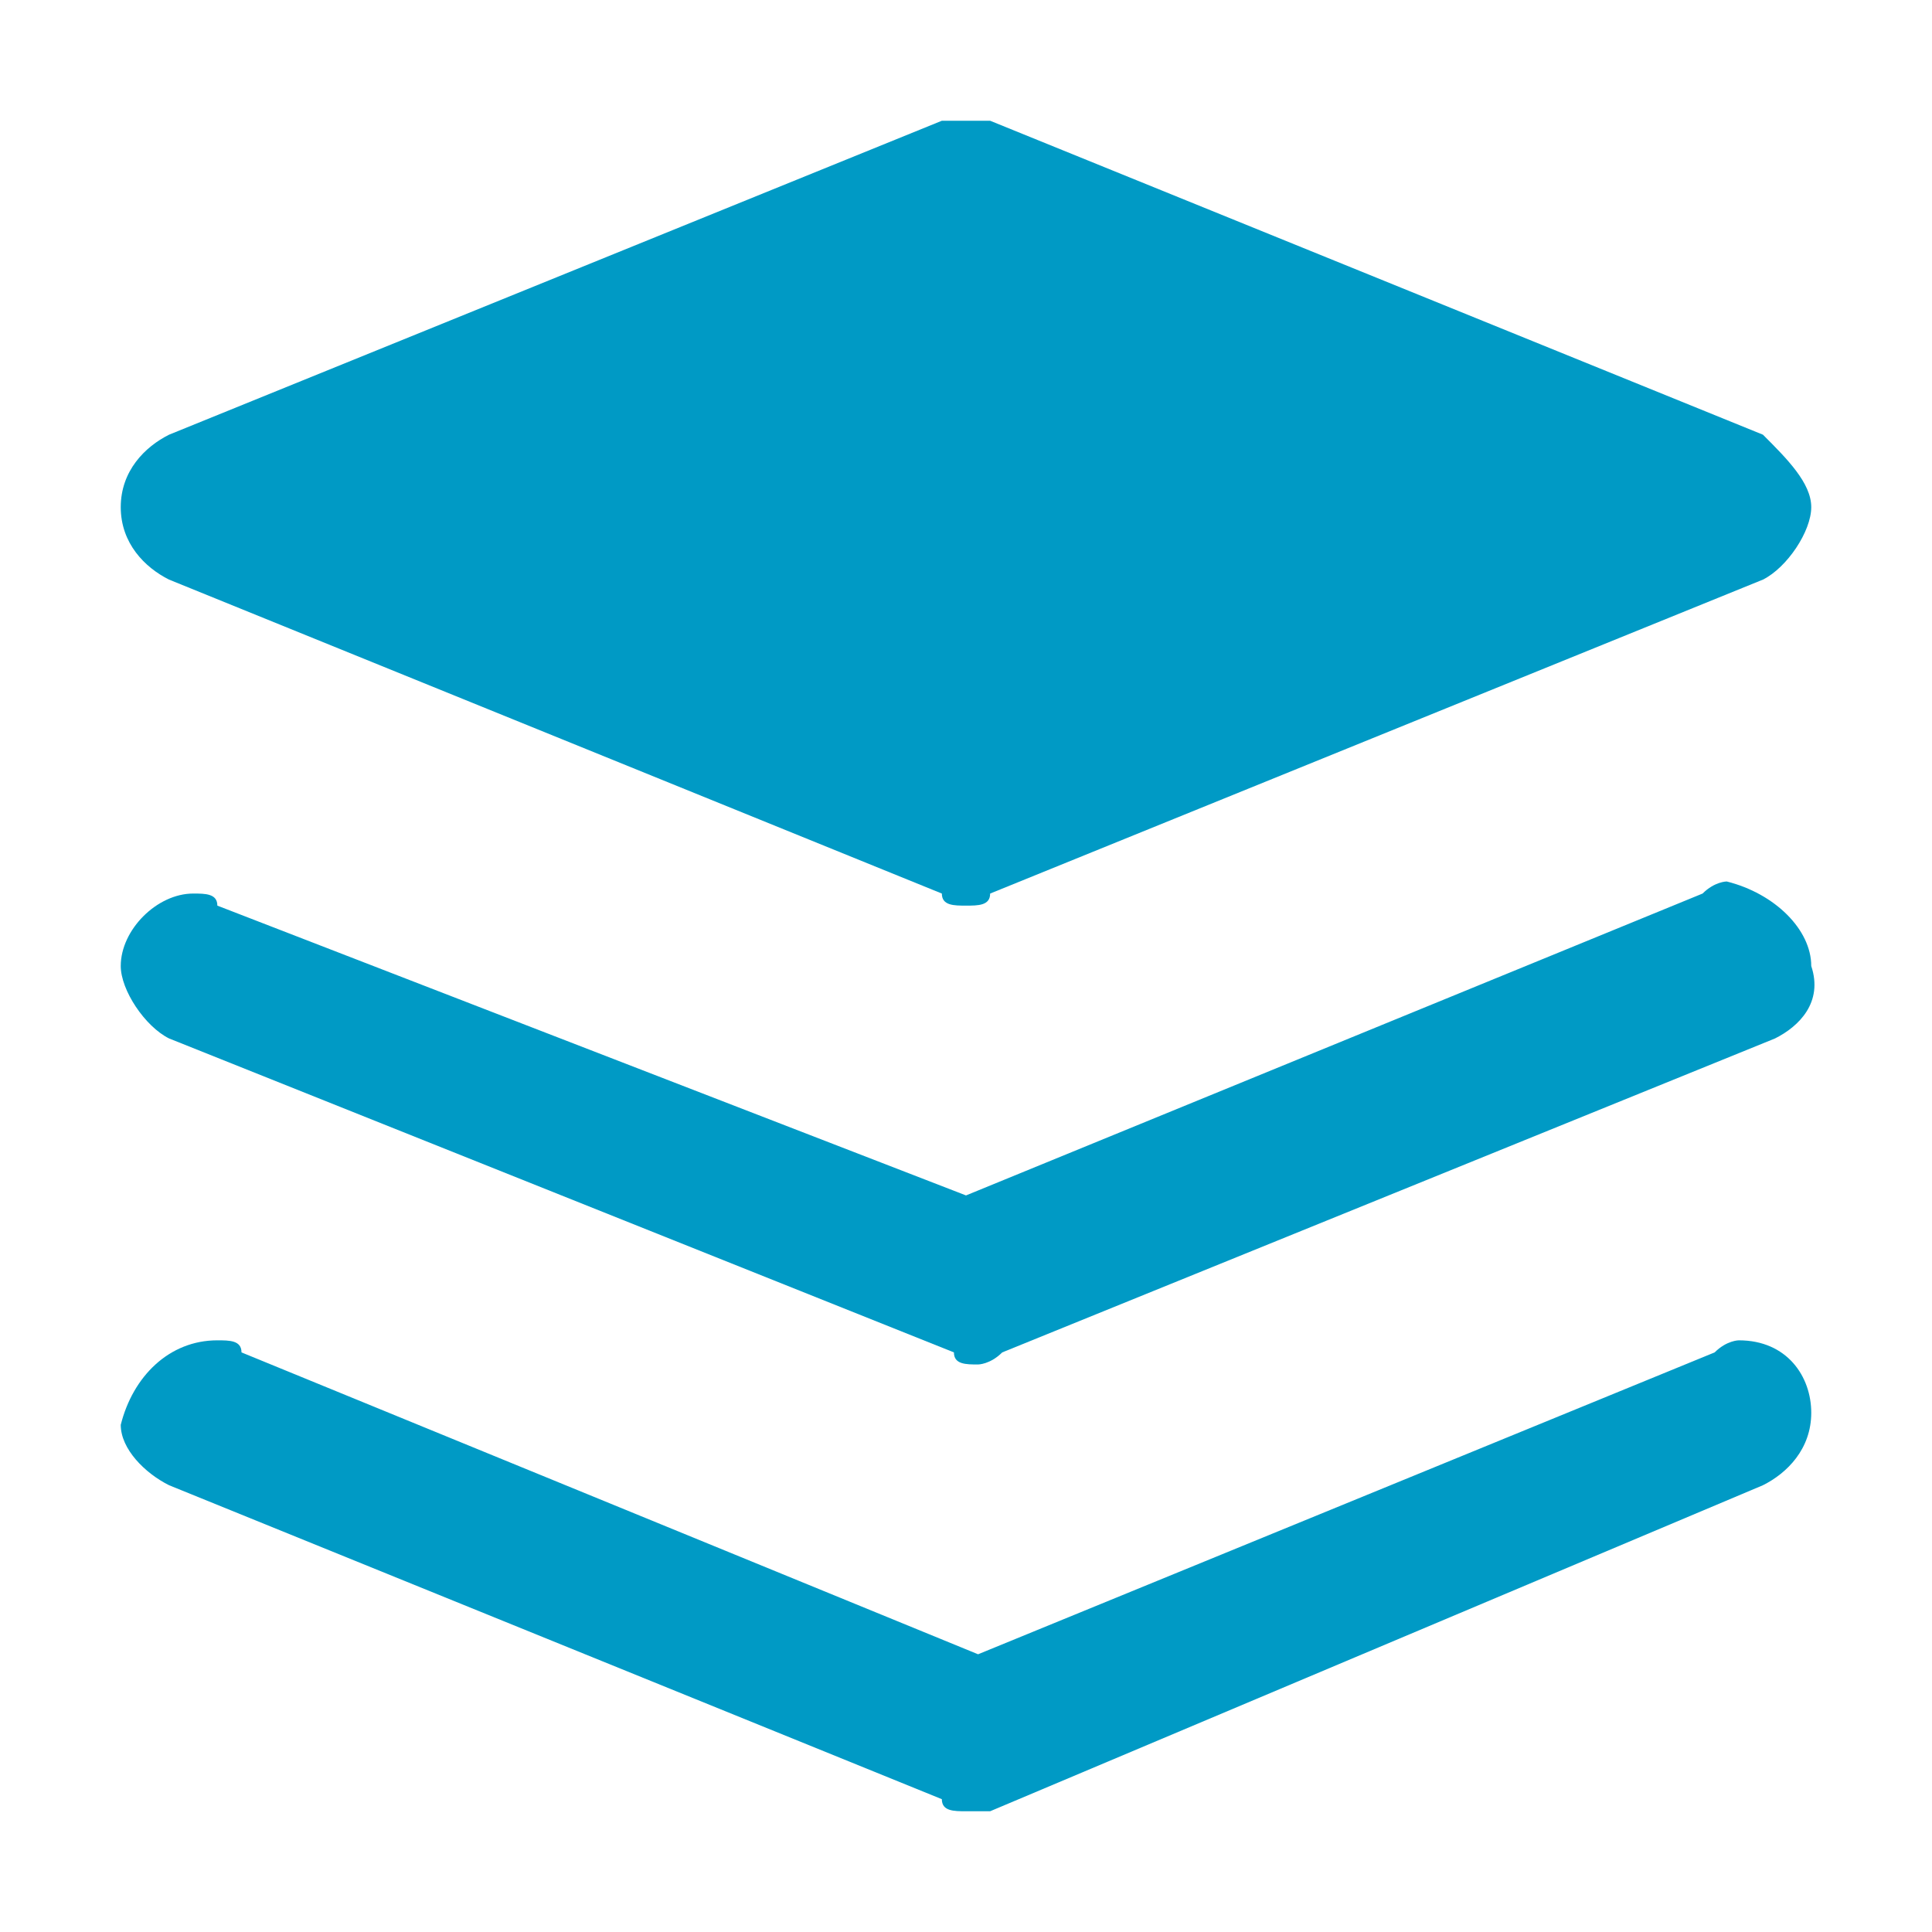 <?xml version="1.0" standalone="no"?><!DOCTYPE svg PUBLIC "-//W3C//DTD SVG 1.1//EN" "http://www.w3.org/Graphics/SVG/1.1/DTD/svg11.dtd"><svg t="1527577881786" class="icon" style="" viewBox="0 0 1024 1024" version="1.1" xmlns="http://www.w3.org/2000/svg" p-id="3045" xmlns:xlink="http://www.w3.org/1999/xlink" width="32" height="32"><defs><style type="text/css"></style></defs><path d="M940.8 550.4l-409.6 166.4c-6.4 6.4-12.8 6.4-12.8 6.4-6.4 0-12.8 0-12.8-6.4L89.6 550.4C76.8 544 64 524.8 64 512c0-19.2 19.2-38.4 38.4-38.4 6.4 0 12.8 0 12.8 6.4L512 633.6l390.4-160c6.4-6.4 12.8-6.4 12.8-6.4 25.6 6.4 44.8 25.6 44.8 44.8 6.4 19.2-6.4 32-19.2 38.4z" fill="#009AC5" p-id="3046"></path><path d="M934.4 307.2L524.8 473.6c0 6.4-6.4 6.4-12.8 6.4s-12.8 0-12.8-6.4L89.6 307.2c-12.8-6.4-25.6-19.2-25.6-38.4s12.8-32 25.6-38.4L499.2 64h25.6l409.6 166.4c12.8 12.8 25.6 25.6 25.6 38.4s-12.8 32-25.6 38.4zM115.2 710.4c6.4 0 12.8 0 12.8 6.4l390.4 160 390.4-160c6.4-6.4 12.8-6.4 12.8-6.4 25.6 0 38.4 19.2 38.4 38.4s-12.8 32-25.6 38.4L524.8 960H512c-6.4 0-12.8 0-12.8-6.4l-409.6-166.4c-12.8-6.4-25.6-19.2-25.6-32 6.4-25.6 25.6-44.8 51.2-44.8z" fill="#009AC5" p-id="3047"></path></svg>